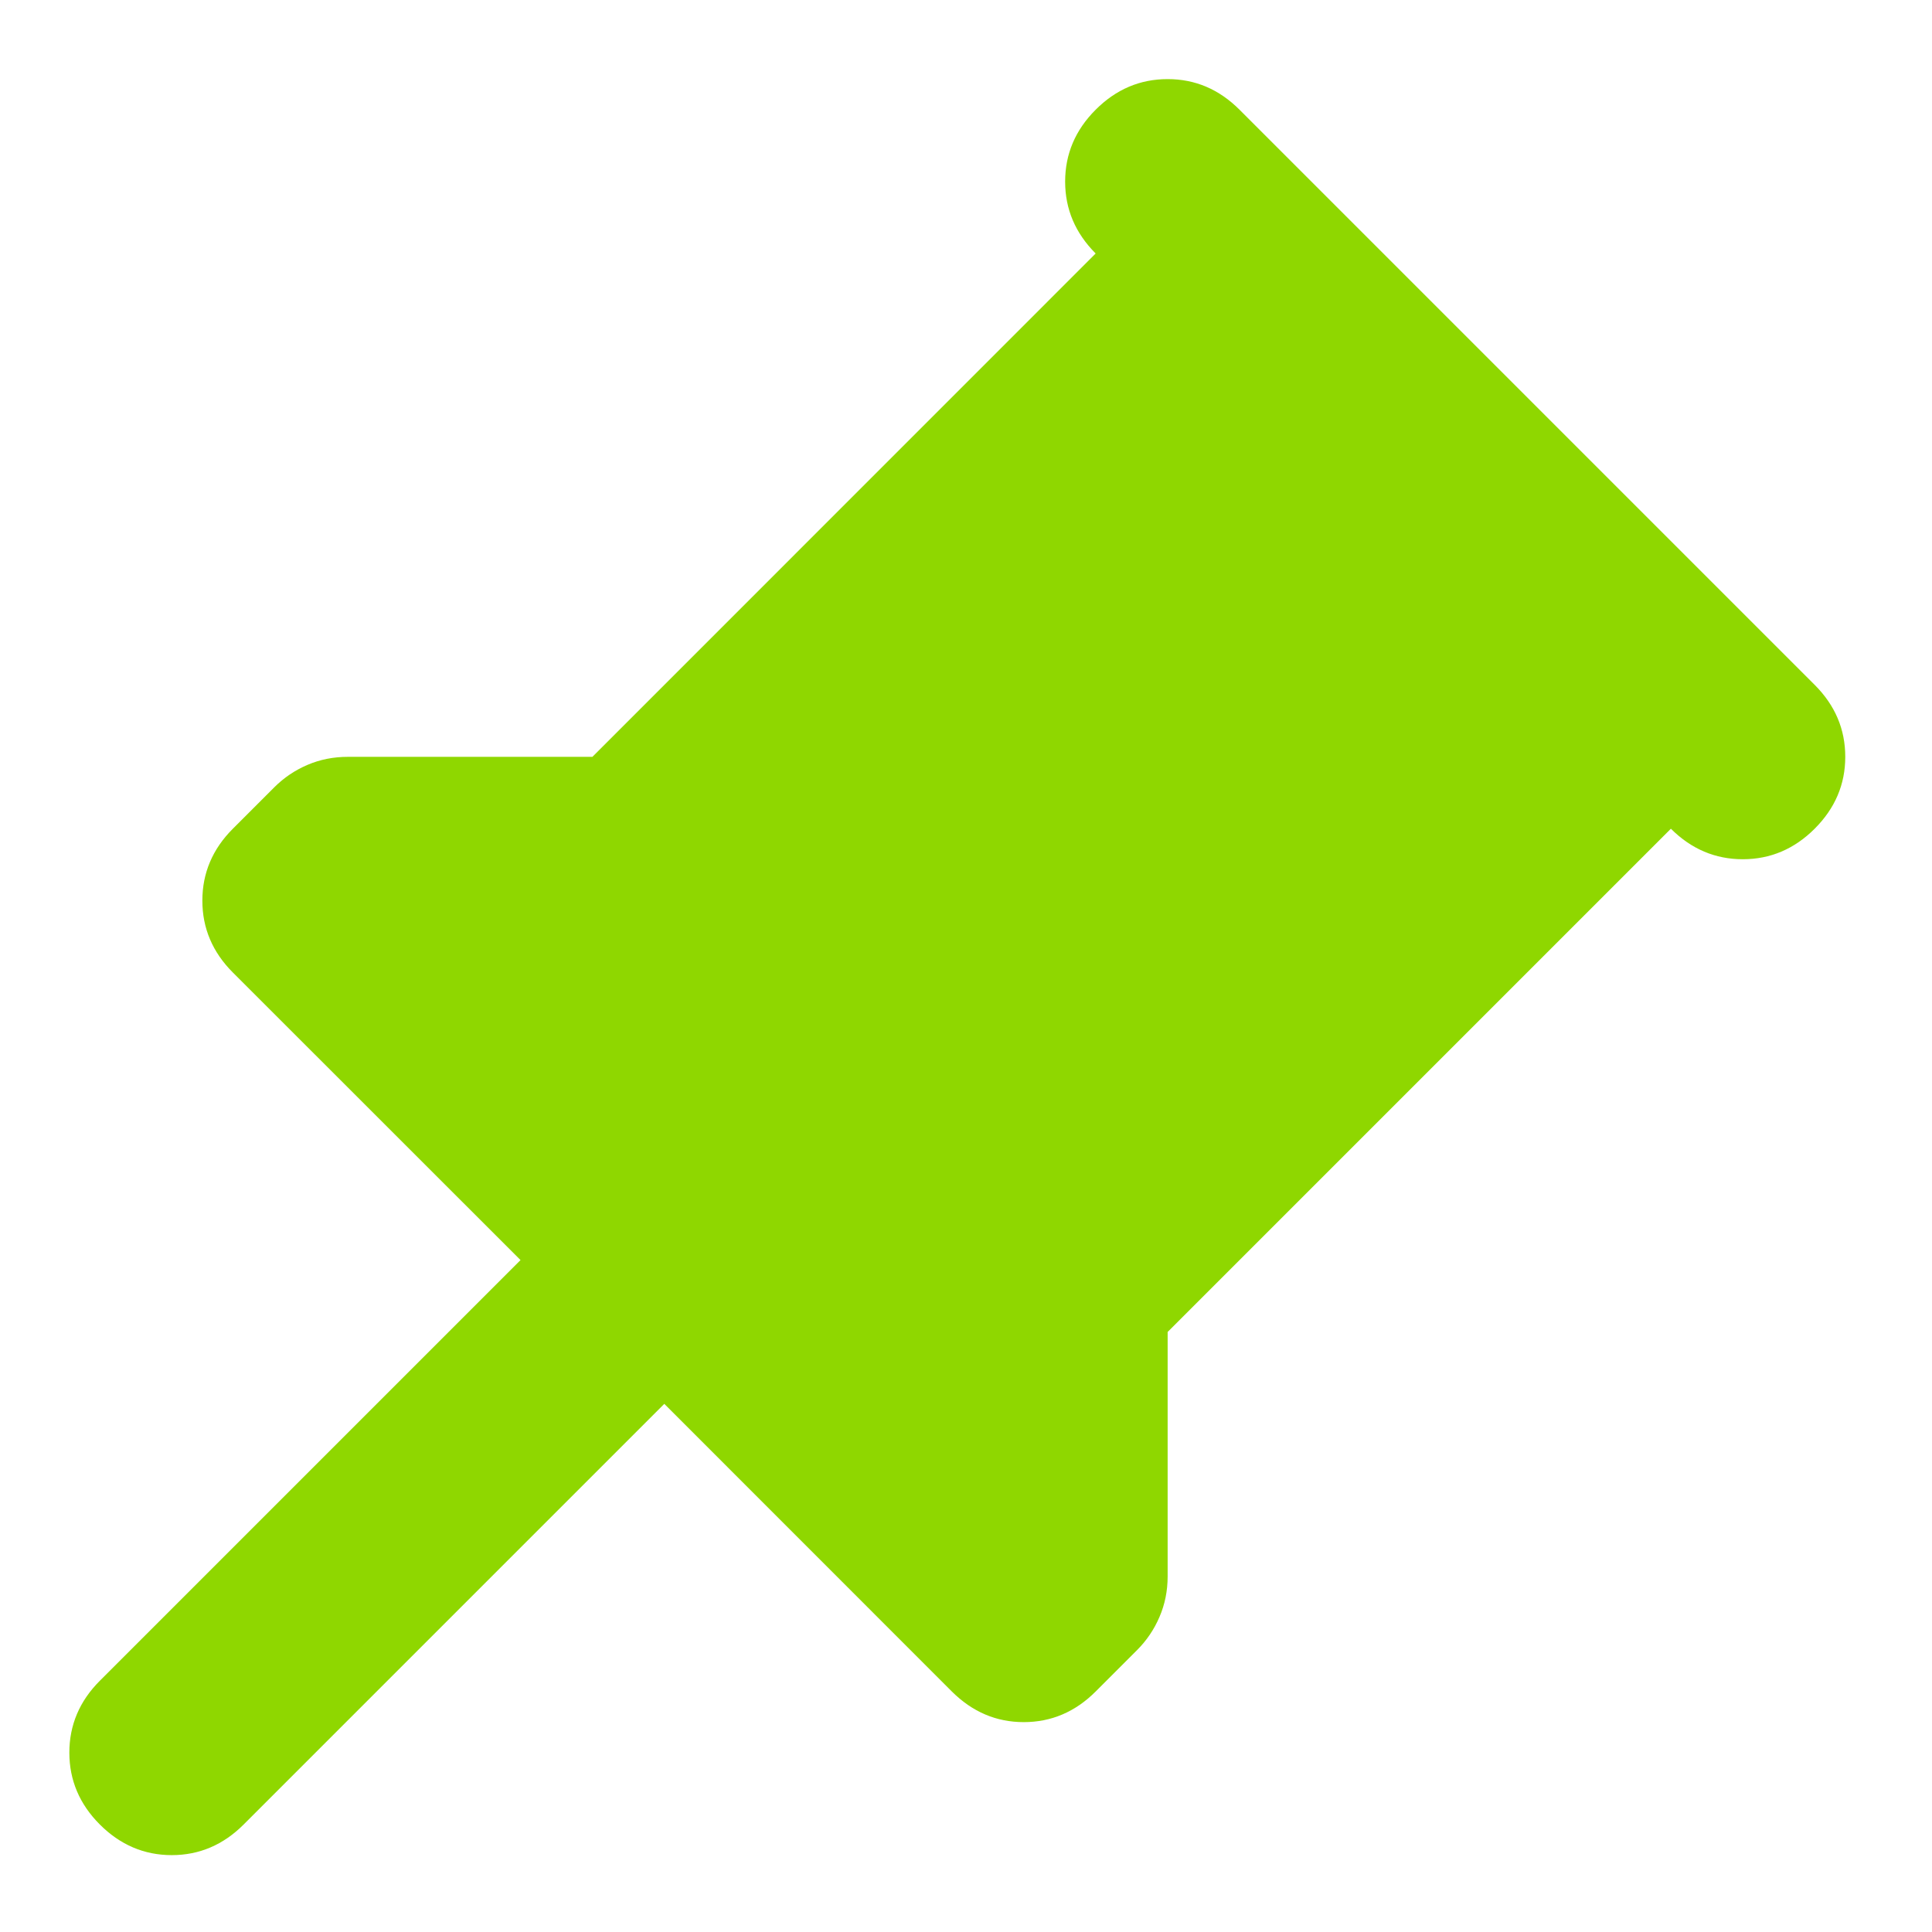 <svg width="19" height="19" viewBox="0 0 19 19" fill="none" xmlns="http://www.w3.org/2000/svg">
<path d="M10.775 2.493L5.826 7.443H3.422C3.28 7.443 3.148 7.469 3.024 7.522C2.9 7.575 2.791 7.649 2.697 7.743L2.29 8.15C2.09 8.35 1.99 8.586 1.99 8.857C1.99 9.128 2.09 9.364 2.29 9.564L5.119 12.392L0.982 16.529C0.782 16.729 0.682 16.965 0.682 17.236C0.682 17.507 0.782 17.743 0.982 17.943C1.182 18.143 1.418 18.244 1.689 18.244C1.96 18.244 2.196 18.143 2.396 17.943L6.533 13.806L9.361 16.635C9.562 16.835 9.797 16.936 10.068 16.936C10.339 16.936 10.575 16.835 10.775 16.635L11.182 16.228C11.276 16.134 11.35 16.025 11.403 15.901C11.456 15.778 11.483 15.645 11.483 15.504L11.483 13.099L16.432 8.15C16.633 8.35 16.868 8.45 17.139 8.45C17.41 8.45 17.646 8.35 17.846 8.15C18.047 7.949 18.147 7.714 18.147 7.443C18.147 7.171 18.047 6.936 17.846 6.735L12.19 1.079C11.989 0.878 11.754 0.778 11.483 0.778C11.211 0.778 10.976 0.878 10.775 1.079C10.575 1.279 10.475 1.515 10.475 1.786C10.475 2.057 10.575 2.292 10.775 2.493Z" fill="#8FD700"/>
</svg>
